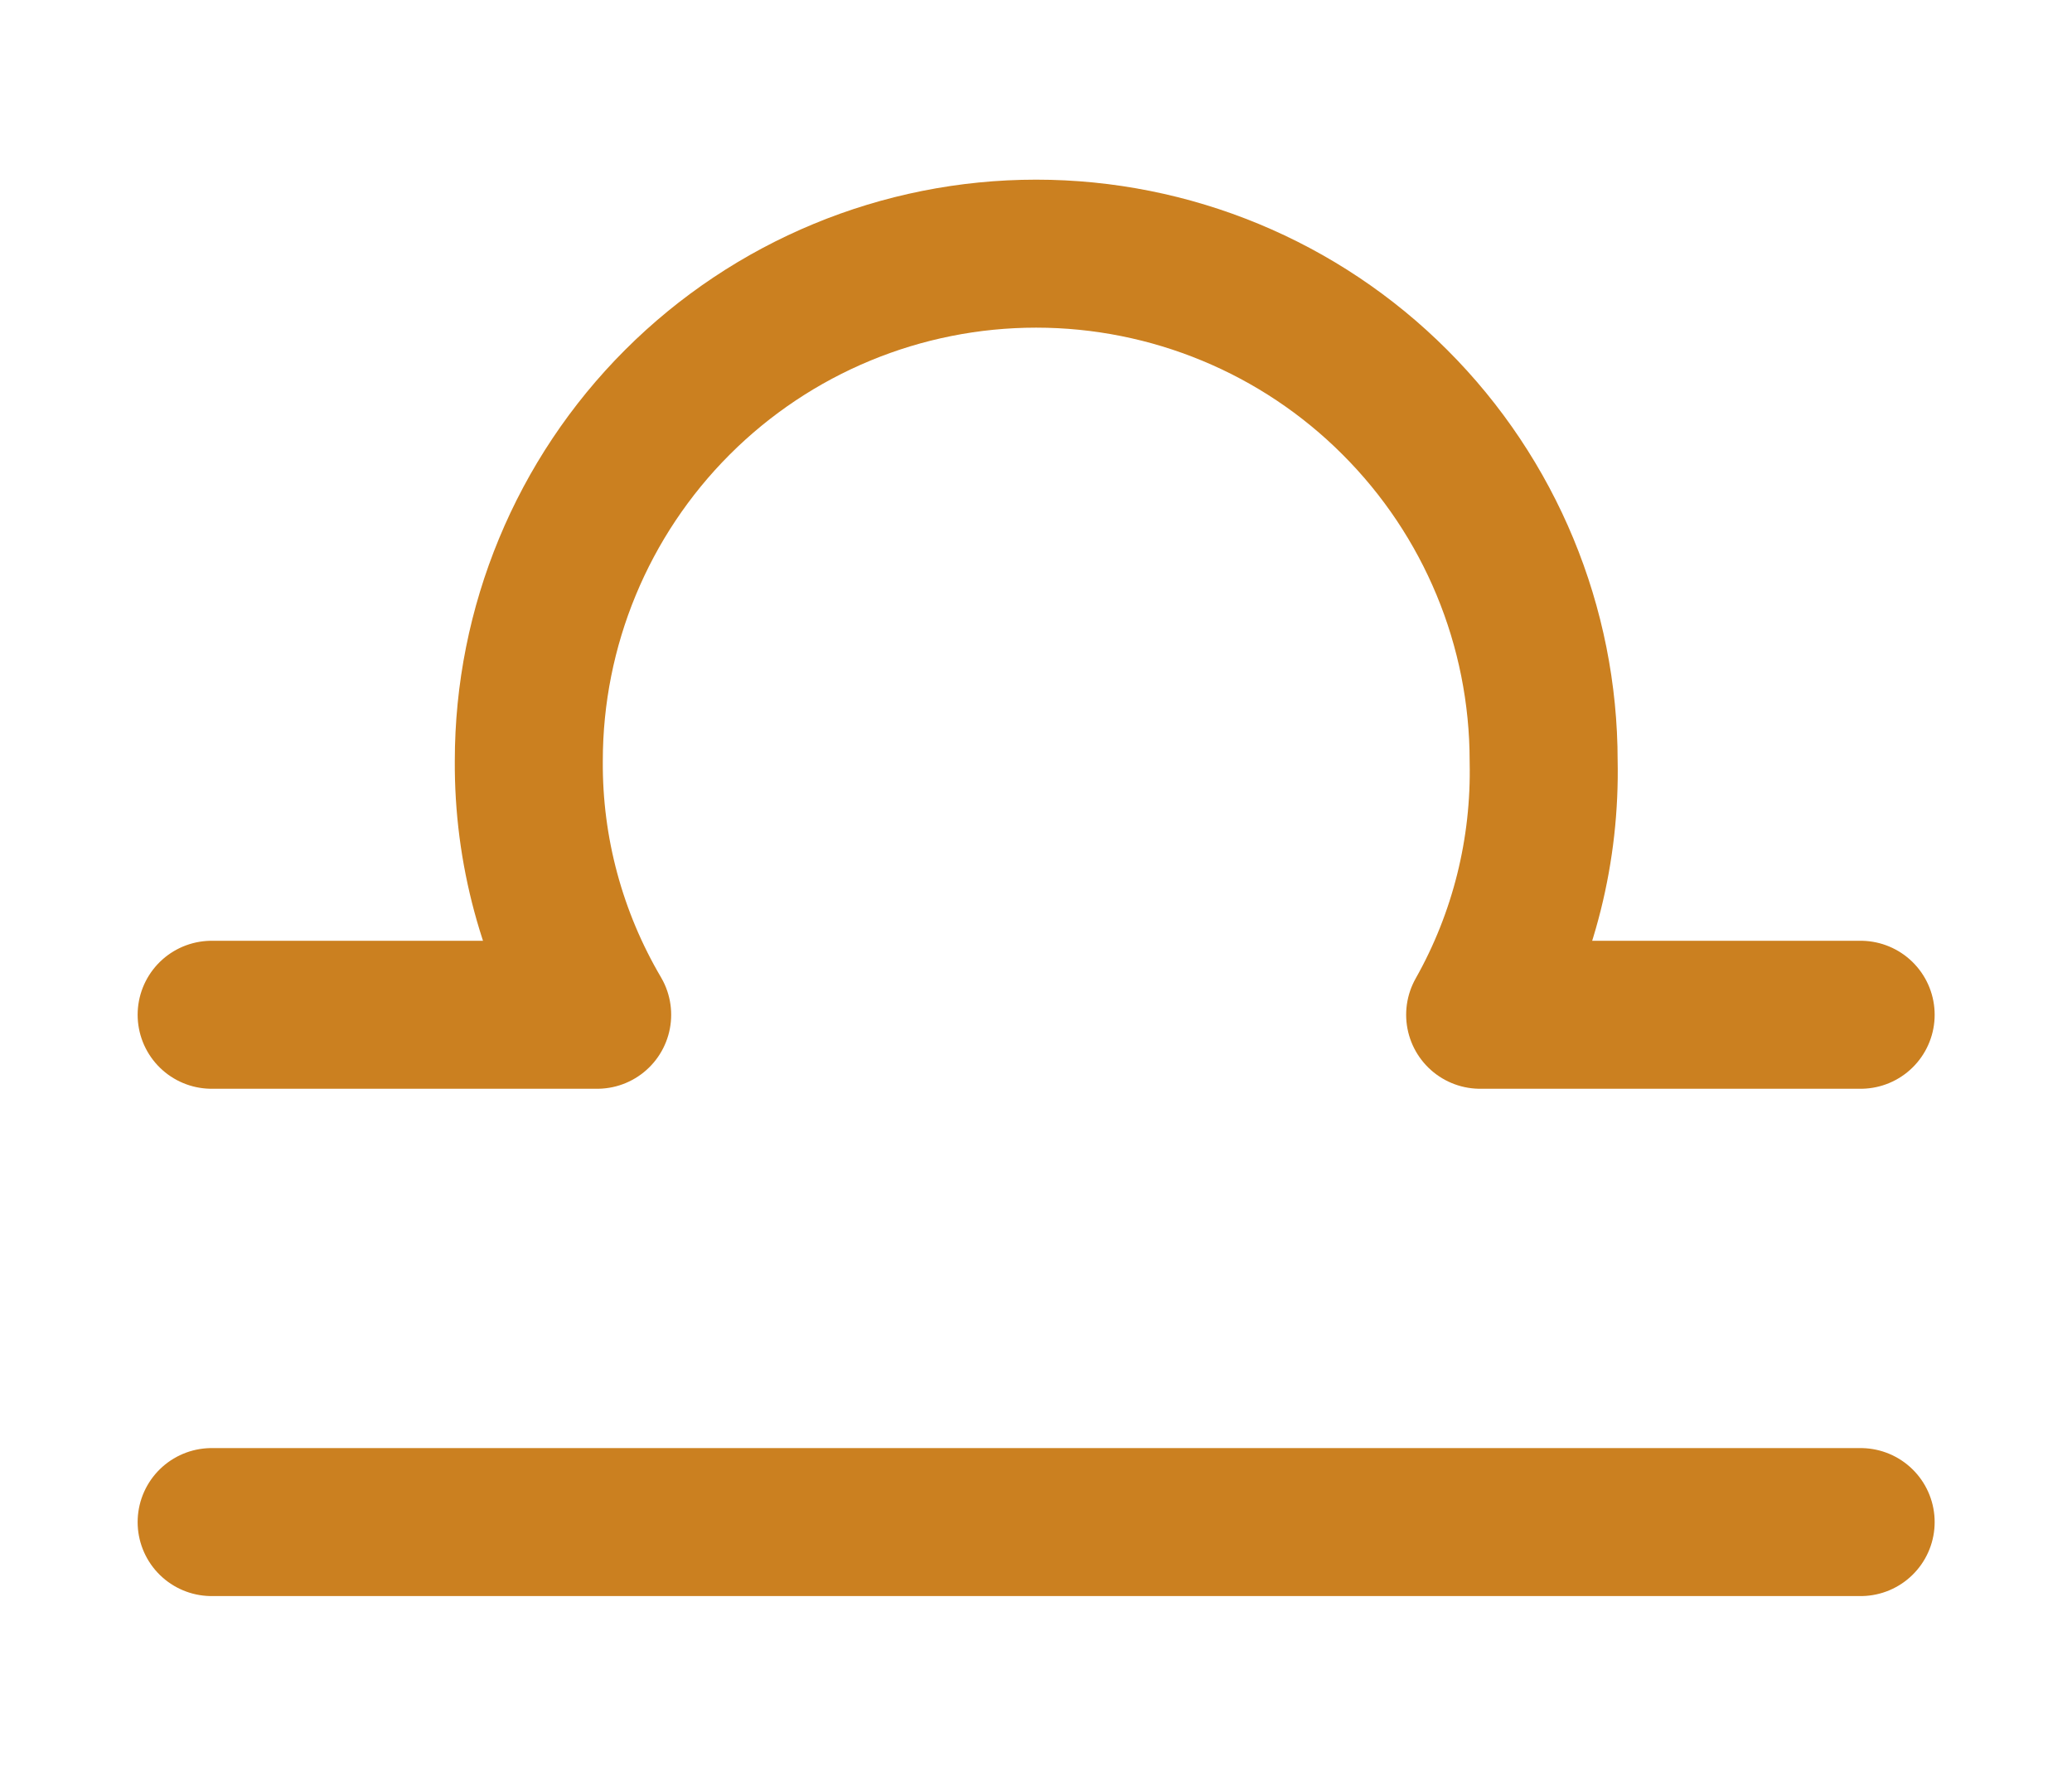 <svg width="14" height="12" viewBox="0 0 14 12" fill="none" xmlns="http://www.w3.org/2000/svg">
<path d="M1.43 10.285H12.572M12.572 6.857H10.001C10.296 6.334 10.443 5.742 10.43 5.142C10.43 4.233 10.069 3.361 9.425 2.718C8.783 2.075 7.91 1.714 7.001 1.714C6.092 1.714 5.22 2.075 4.577 2.718C3.934 3.361 3.573 4.233 3.573 5.142C3.569 5.745 3.729 6.337 4.035 6.857H1.43" stroke="#CB8020" stroke-linecap="round" stroke-linejoin="round"/>
</svg>

